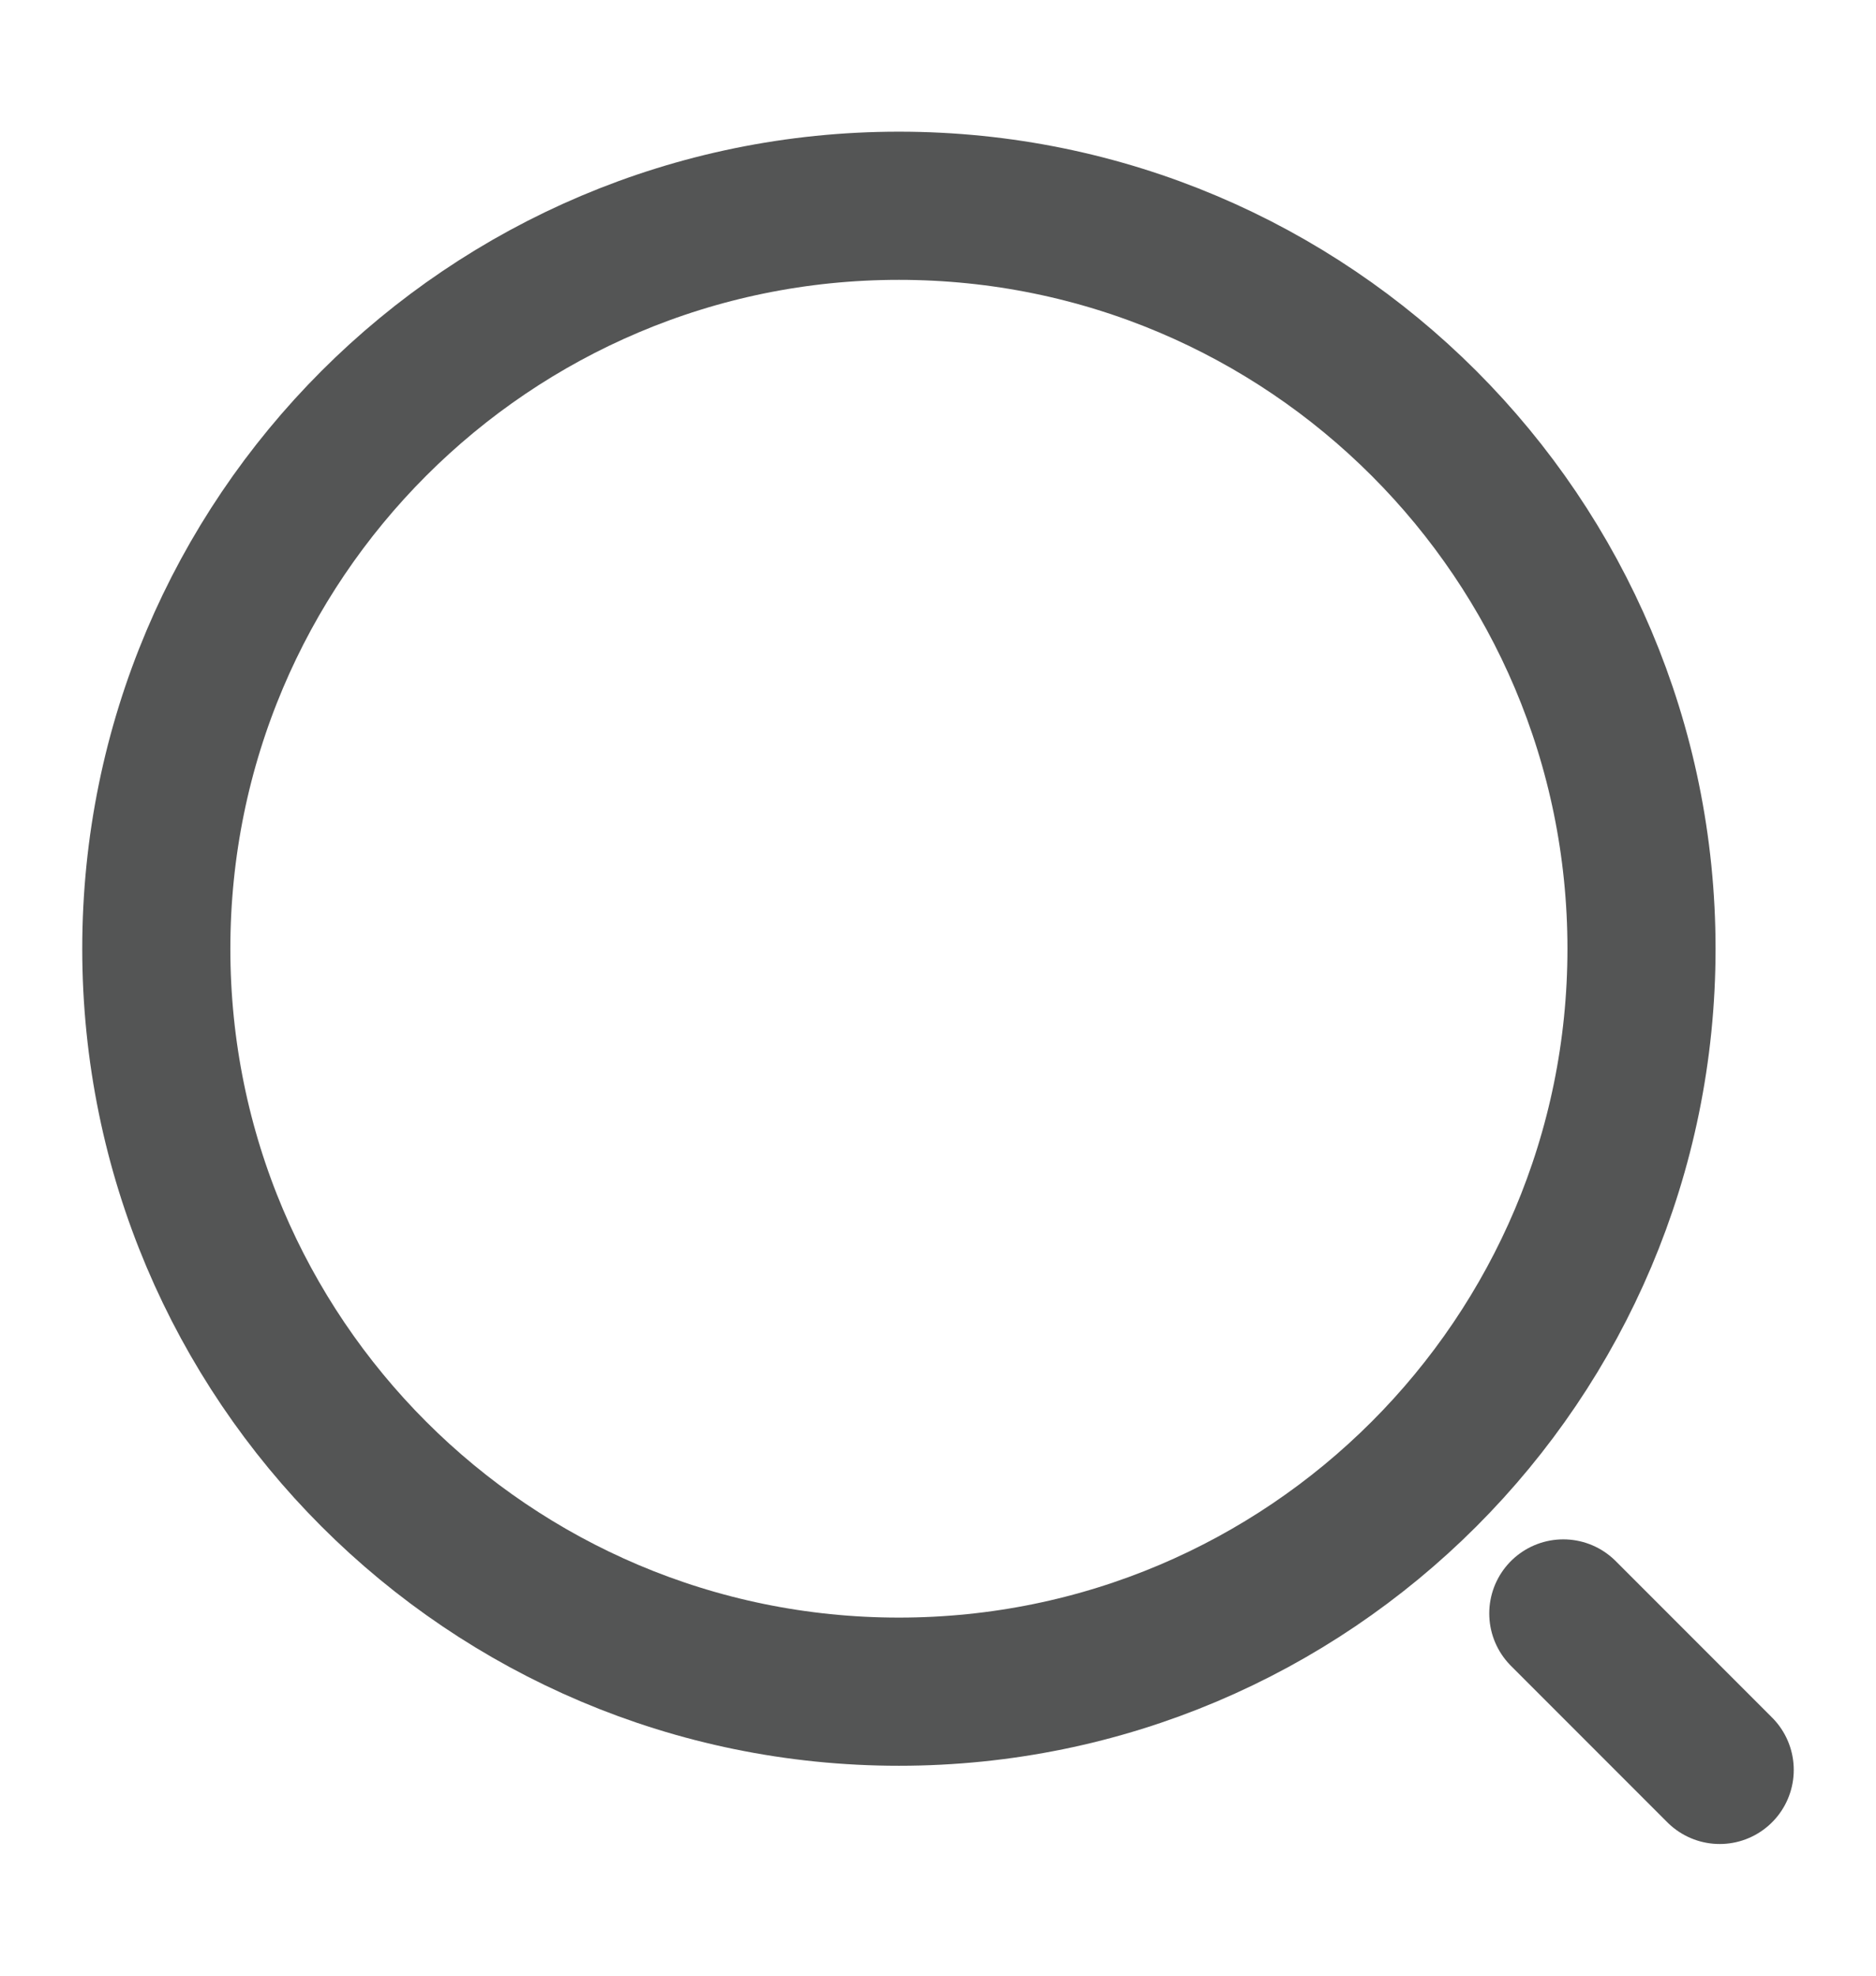 <svg width="19" height="20" viewBox="0 0 19 20" fill="none" xmlns="http://www.w3.org/2000/svg">
<path d="M9.104 17.125C13.258 17.125 16.625 13.758 16.625 9.604C16.625 5.45 13.258 2.083 9.104 2.083C4.951 2.083 1.583 5.45 1.583 9.604C1.583 13.758 4.951 17.125 9.104 17.125Z" stroke="#545555" stroke-width="1.5" stroke-linecap="round" stroke-linejoin="round"/>
<path d="M17.417 17.917L15.833 16.333" stroke="#545555" stroke-width="1.5" stroke-linecap="round" stroke-linejoin="round"/>
</svg>
